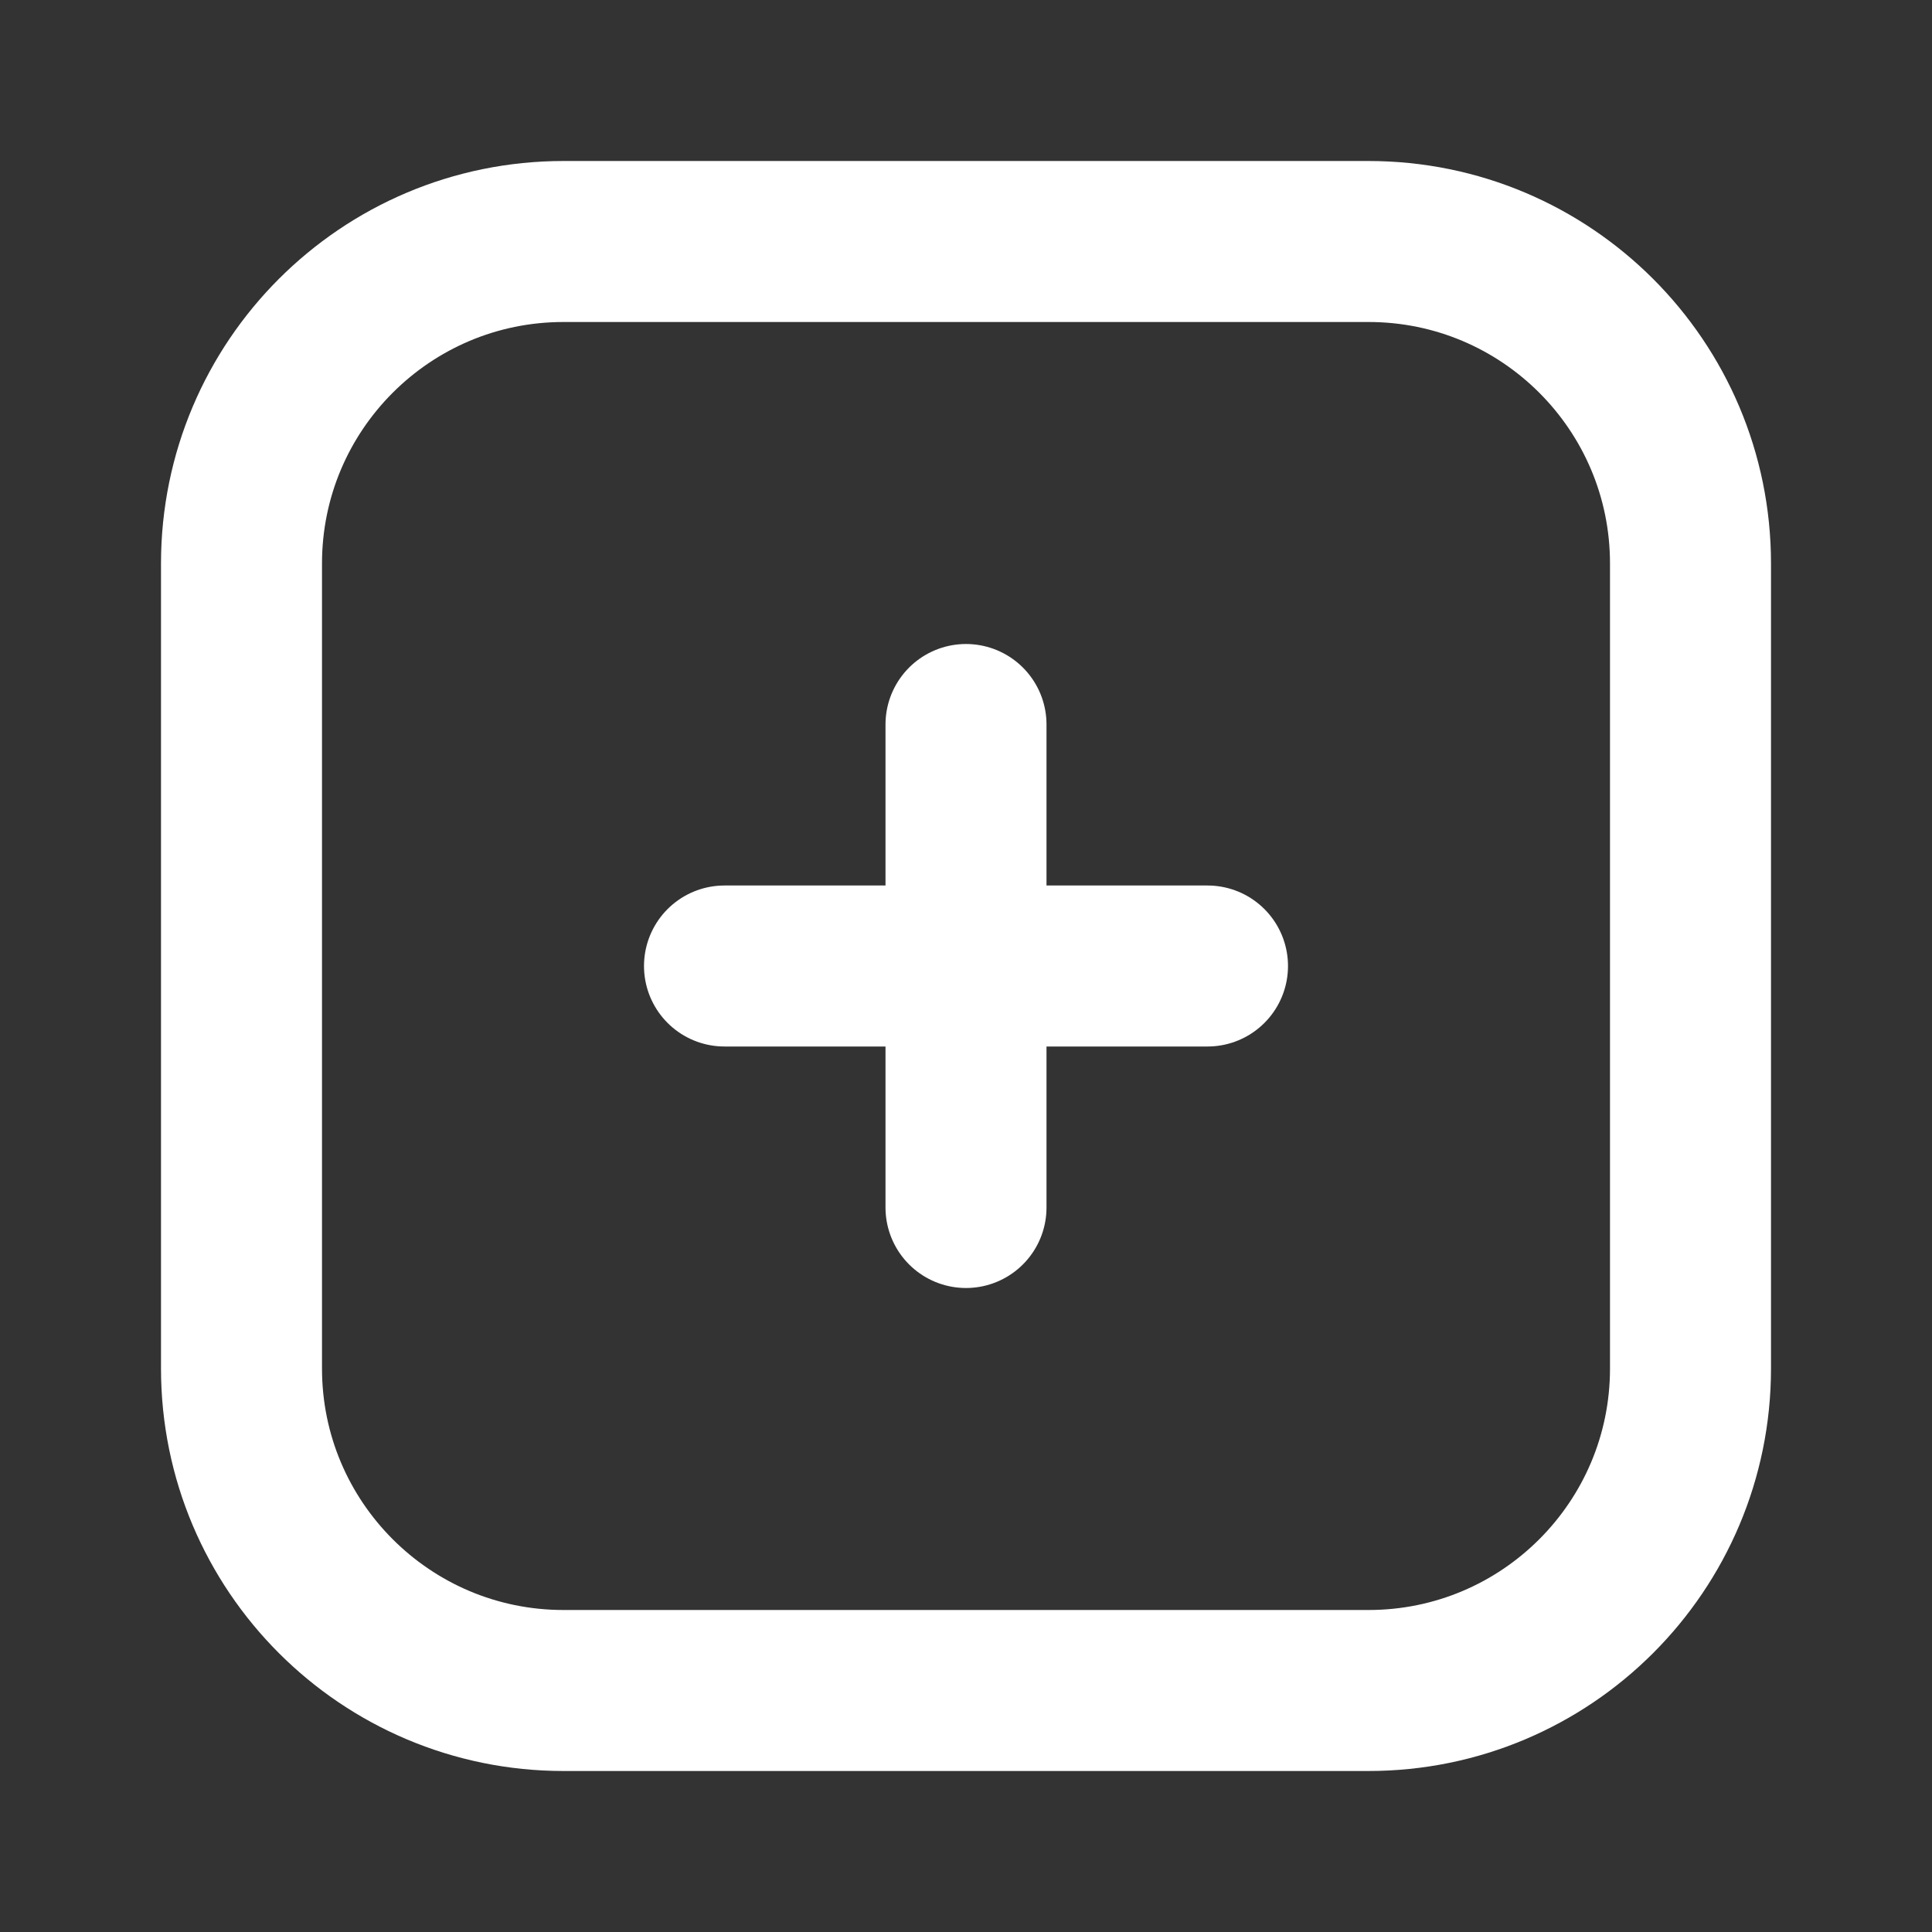 <svg width="800" height="800" viewBox="0 0 800 800" fill="none" xmlns="http://www.w3.org/2000/svg">
<rect x="0" y="0" width="800" height="800" fill="#333333" stroke="none"/>
<path d="M500 400H400M400 400H300M400 400V300M400 400V500M566.667 700H233.333C159.695 700 100 640.303 100 566.667V233.333C100 159.695 159.695 100 233.333 100H566.667C640.303 100 700 159.695 700 233.333V566.667C700 640.303 640.303 700 566.667 700Z" stroke="white" stroke-width="66.667" stroke-linecap="round"/>
</svg>
